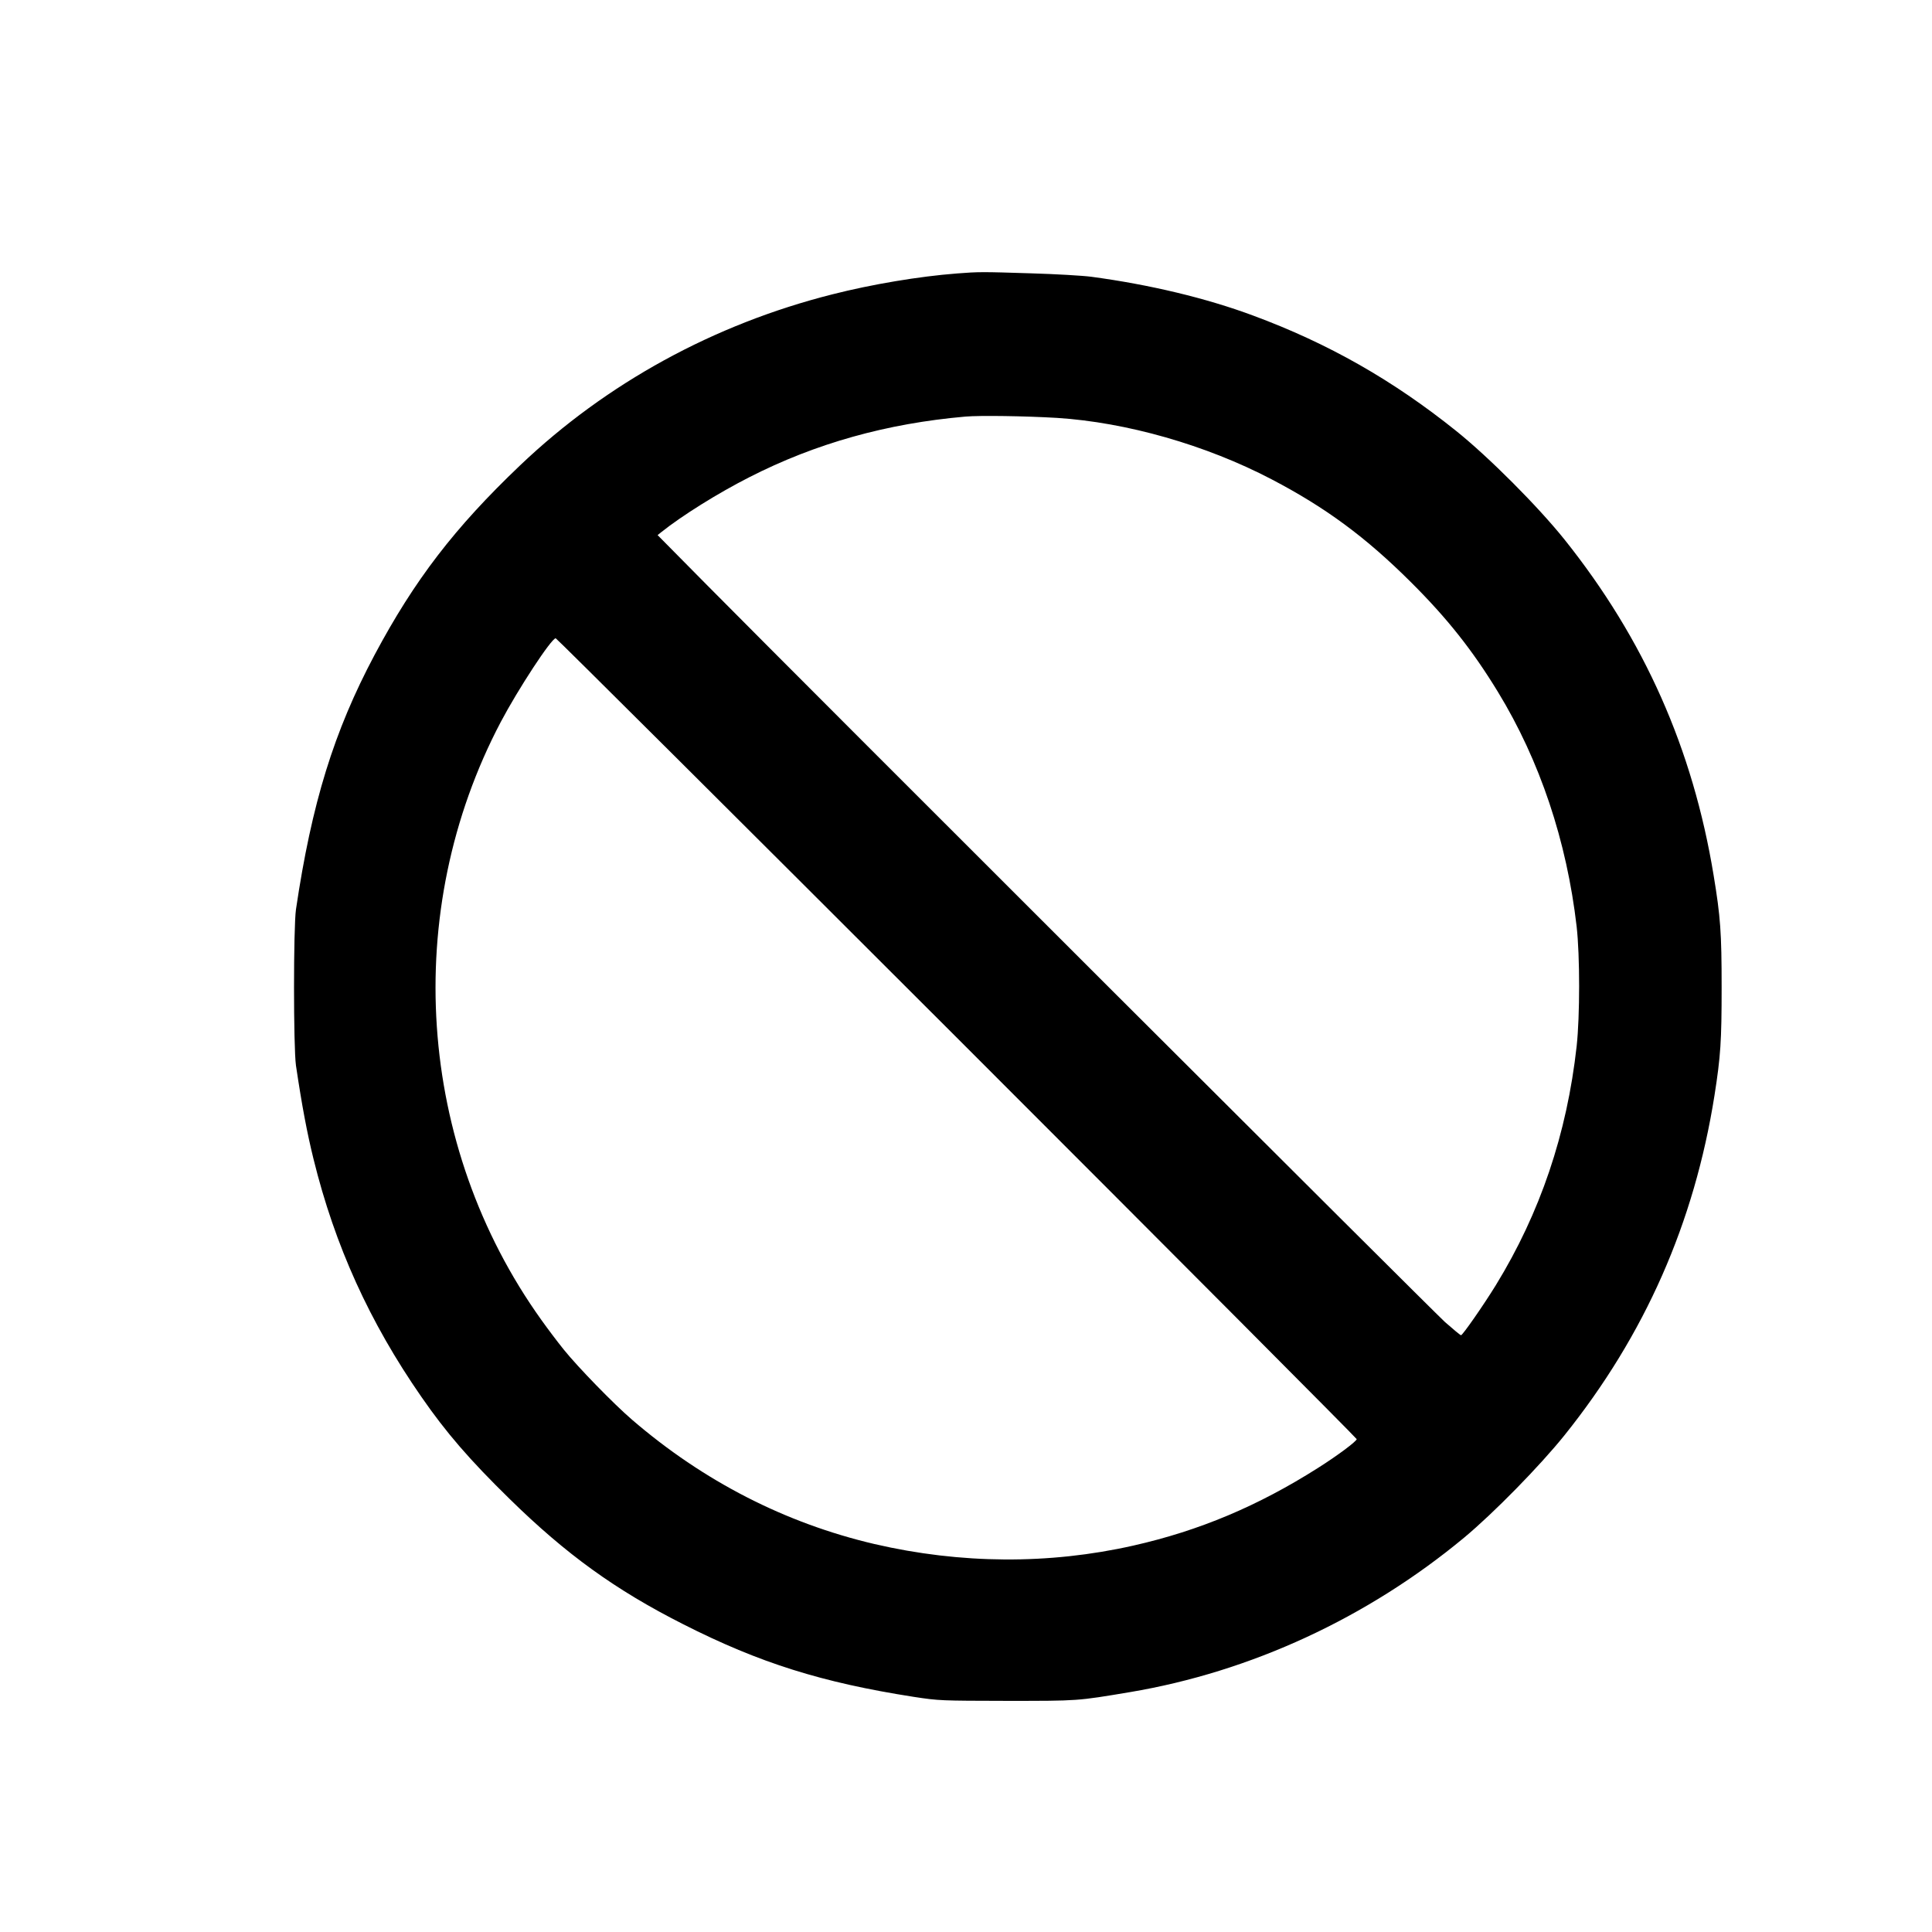 <?xml version="1.0" standalone="no"?>
<!DOCTYPE svg PUBLIC "-//W3C//DTD SVG 20010904//EN"
 "http://www.w3.org/TR/2001/REC-SVG-20010904/DTD/svg10.dtd">
<svg version="1.0" xmlns="http://www.w3.org/2000/svg"
 width="1350pt" height="1350pt" viewBox="0 0 1350 1350"
 preserveAspectRatio="xMidYMid meet">

<g transform="translate(0,1350) scale(0.1,-0.1)"
fill="#000000" stroke="none">
<path d="M6685 11589 c-261 -20 -591 -75 -870 -146 -827 -209 -1577 -620
-2180 -1194 -460 -438 -739 -803 -1017 -1324 -285 -536 -440 -1037 -550 -1780
-18 -127 -18 -963 0 -1090 42 -283 78 -473 123 -655 149 -605 392 -1140 753
-1660 175 -253 339 -442 618 -715 394 -386 738 -635 1213 -875 532 -270 969
-407 1610 -507 178 -27 186 -27 650 -28 505 0 489 -1 860 61 845 142 1660 519
2335 1079 207 172 531 503 702 716 562 701 907 1484 1048 2374 43 274 50 380
50 755 0 385 -8 493 -56 784 -145 883 -485 1649 -1042 2346 -186 232 -528 575
-756 758 -441 354 -893 612 -1420 807 -328 122 -721 216 -1130 271 -61 8 -250
19 -421 24 -345 11 -364 11 -520 -1z m700 -1009 c487 -31 1041 -189 1500 -429
379 -198 659 -405 976 -721 251 -250 428 -473 606 -765 293 -480 481 -1042
550 -1640 23 -205 23 -623 0 -835 -68 -613 -255 -1165 -564 -1669 -88 -143
-233 -351 -244 -351 -5 0 -55 42 -112 92 -94 86 -4374 4359 -5157 5150 l-345
349 25 20 c148 118 397 273 615 384 464 237 961 376 1510 424 103 9 420 4 640
-9z m-698 -4332 c1536 -1536 2793 -2798 2793 -2804 0 -15 -137 -117 -270 -201
-419 -266 -830 -439 -1291 -543 -589 -133 -1206 -129 -1809 11 -623 146 -1195
439 -1694 869 -128 110 -378 367 -477 490 -42 52 -113 146 -157 208 -870 1216
-981 2851 -283 4177 122 231 354 585 384 585 6 0 1267 -1256 2804 -2792z"/>
</g>
</svg>
